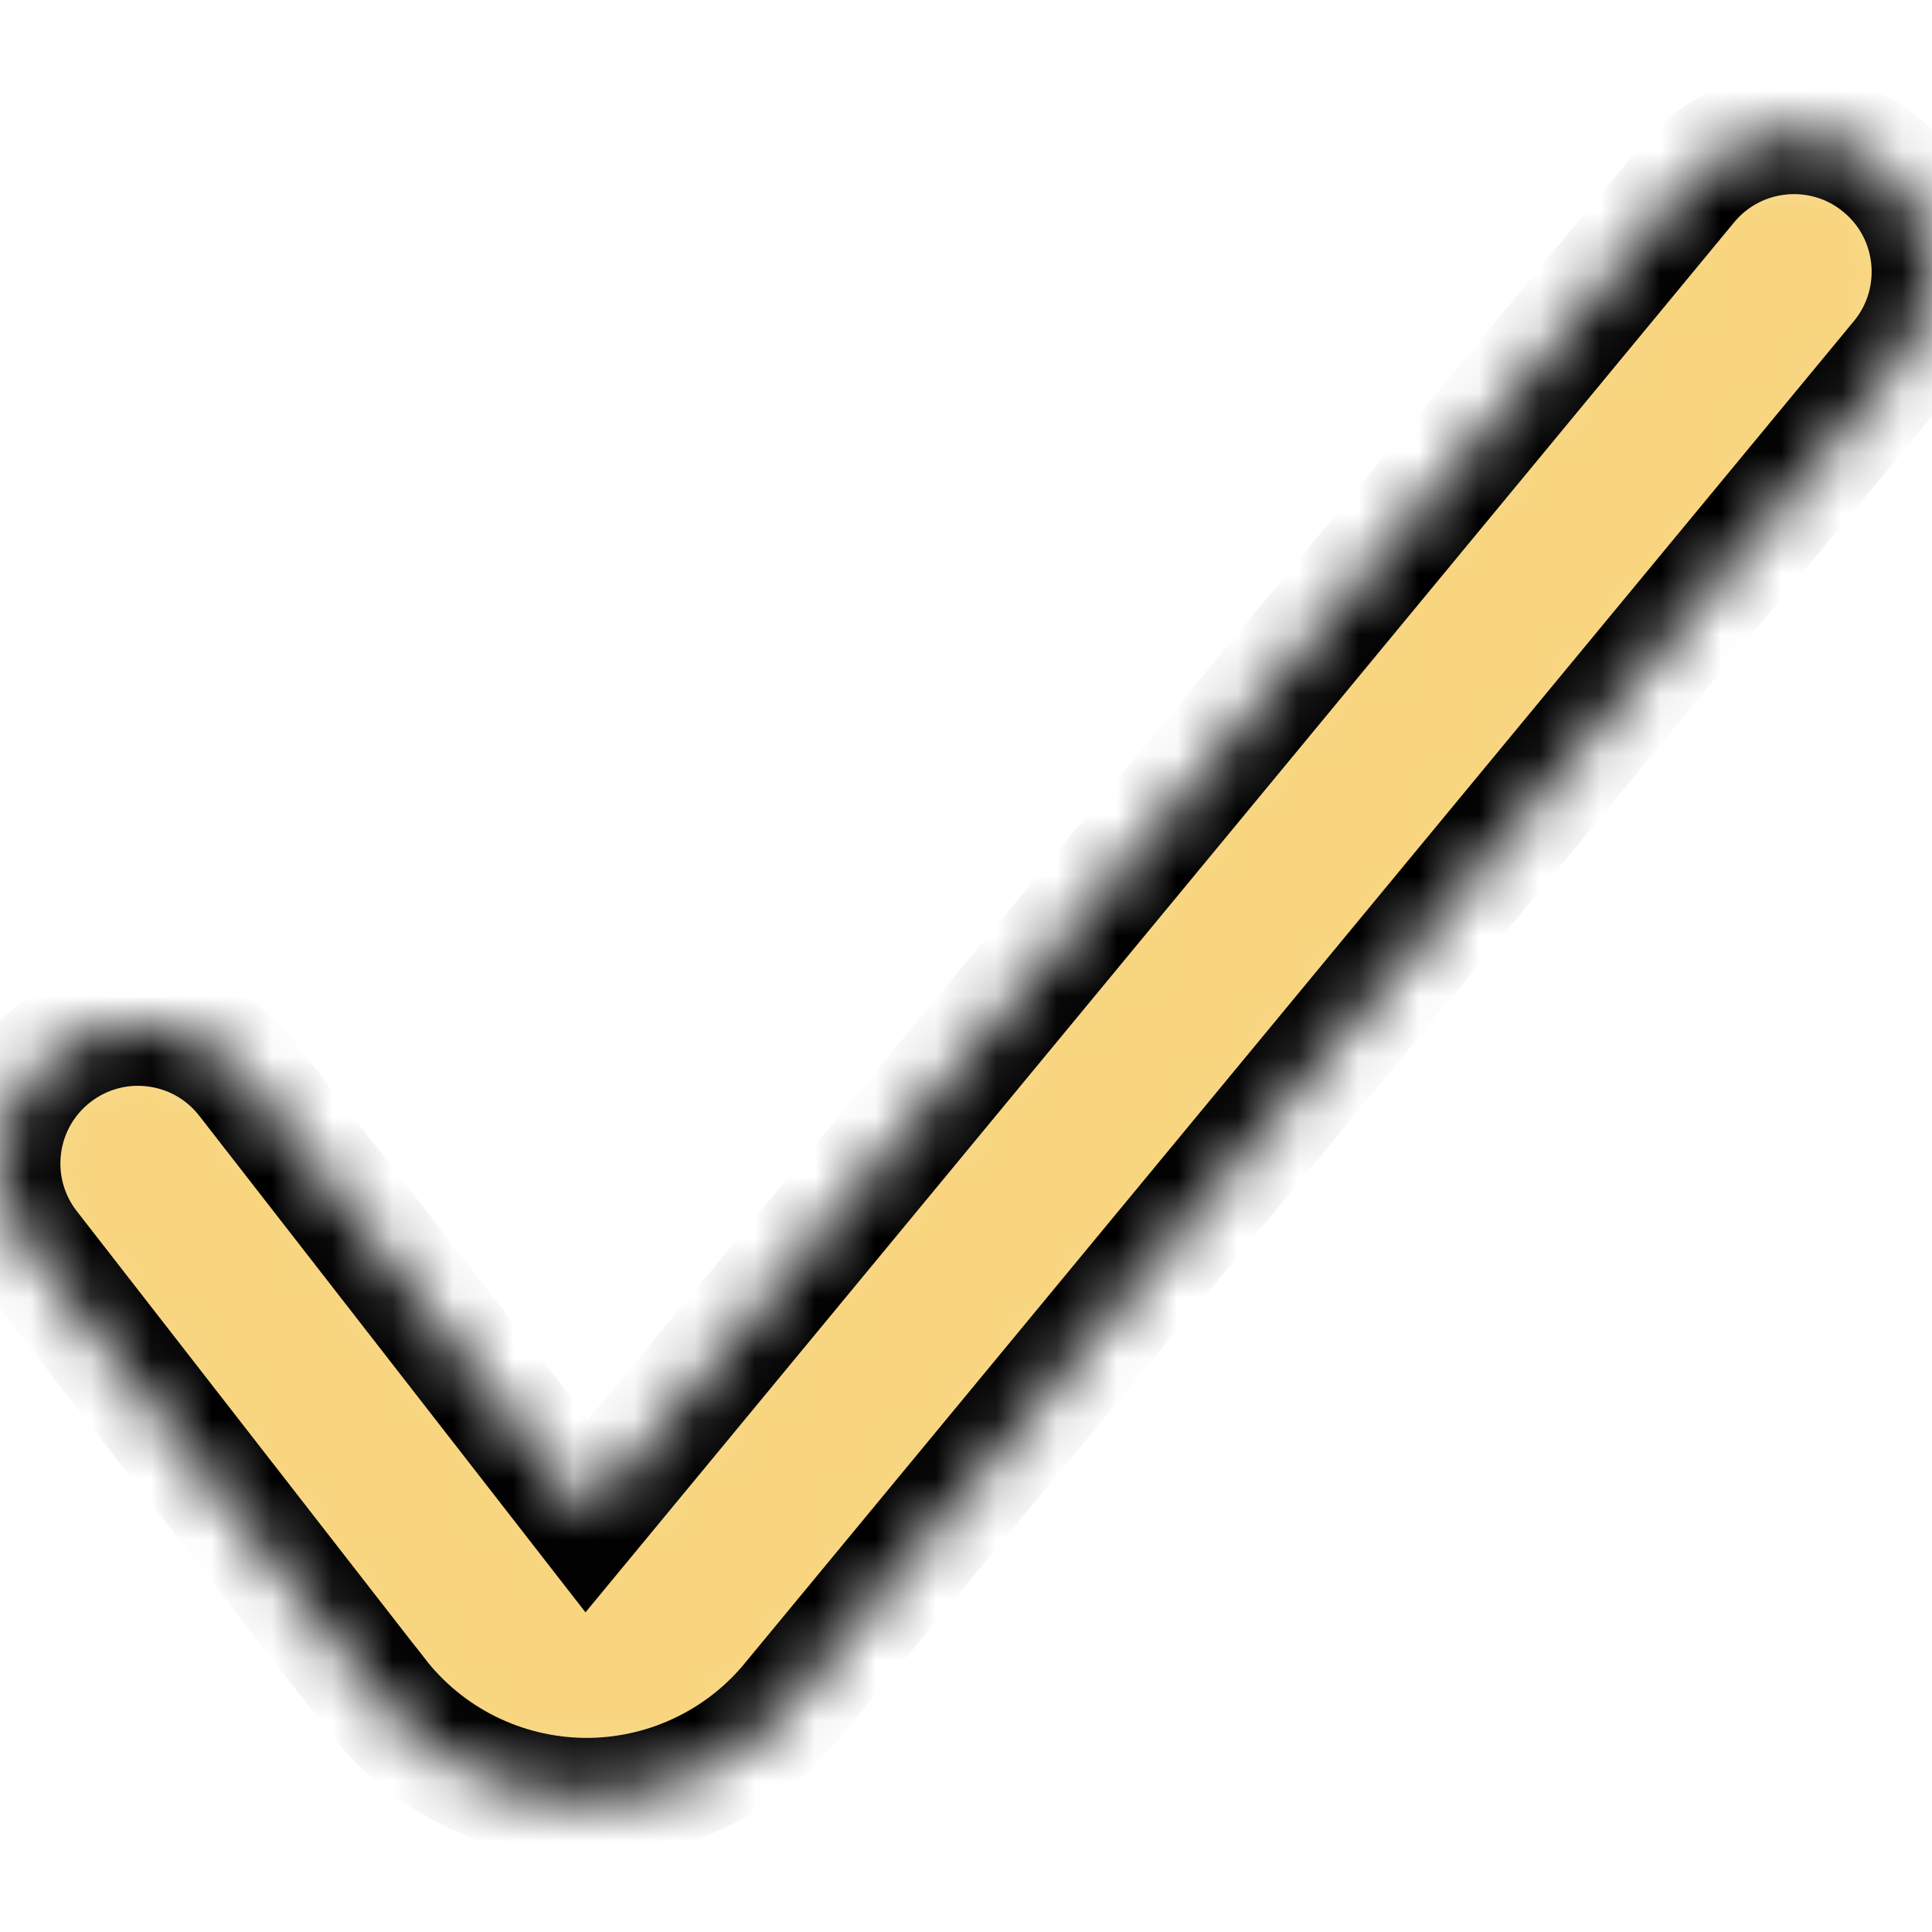 <svg width="32" height="32" viewBox="0 0 32 32" fill="none" xmlns="http://www.w3.org/2000/svg">
<g clip-path="url(#clip0_232_159)">
<mask id="path-1-inside-1_232_159" fill="white">
<path fill-rule="evenodd" clip-rule="evenodd" d="M31.17 2.739C32.144 3.543 32.281 4.984 31.476 5.957L13.099 28.195L13.094 28.202C12.676 28.704 12.151 29.107 11.558 29.38C10.965 29.654 10.318 29.792 9.665 29.785C9.001 29.776 8.346 29.618 7.752 29.321C7.16 29.025 6.643 28.599 6.239 28.075C6.237 28.074 6.236 28.072 6.234 28.07L0.482 20.674C-0.293 19.677 -0.114 18.241 0.883 17.466C1.879 16.691 3.315 16.871 4.09 17.867L9.721 25.107L27.952 3.045C28.756 2.072 30.197 1.935 31.17 2.739Z"/>
</mask>
<path fill-rule="evenodd" clip-rule="evenodd" d="M31.17 2.739C32.144 3.543 32.281 4.984 31.476 5.957L13.099 28.195L13.094 28.202C12.676 28.704 12.151 29.107 11.558 29.38C10.965 29.654 10.318 29.792 9.665 29.785C9.001 29.776 8.346 29.618 7.752 29.321C7.16 29.025 6.643 28.599 6.239 28.075C6.237 28.074 6.236 28.072 6.234 28.07L0.482 20.674C-0.293 19.677 -0.114 18.241 0.883 17.466C1.879 16.691 3.315 16.871 4.09 17.867L9.721 25.107L27.952 3.045C28.756 2.072 30.197 1.935 31.17 2.739Z" fill="#F8D57E" stroke="black" stroke-width="2" mask="url(#path-1-inside-1_232_159)"/>
</g>
<defs>
<clipPath id="clip0_232_159">
<rect width="32" height="32" fill="white"/>
</clipPath>
</defs>
</svg>
